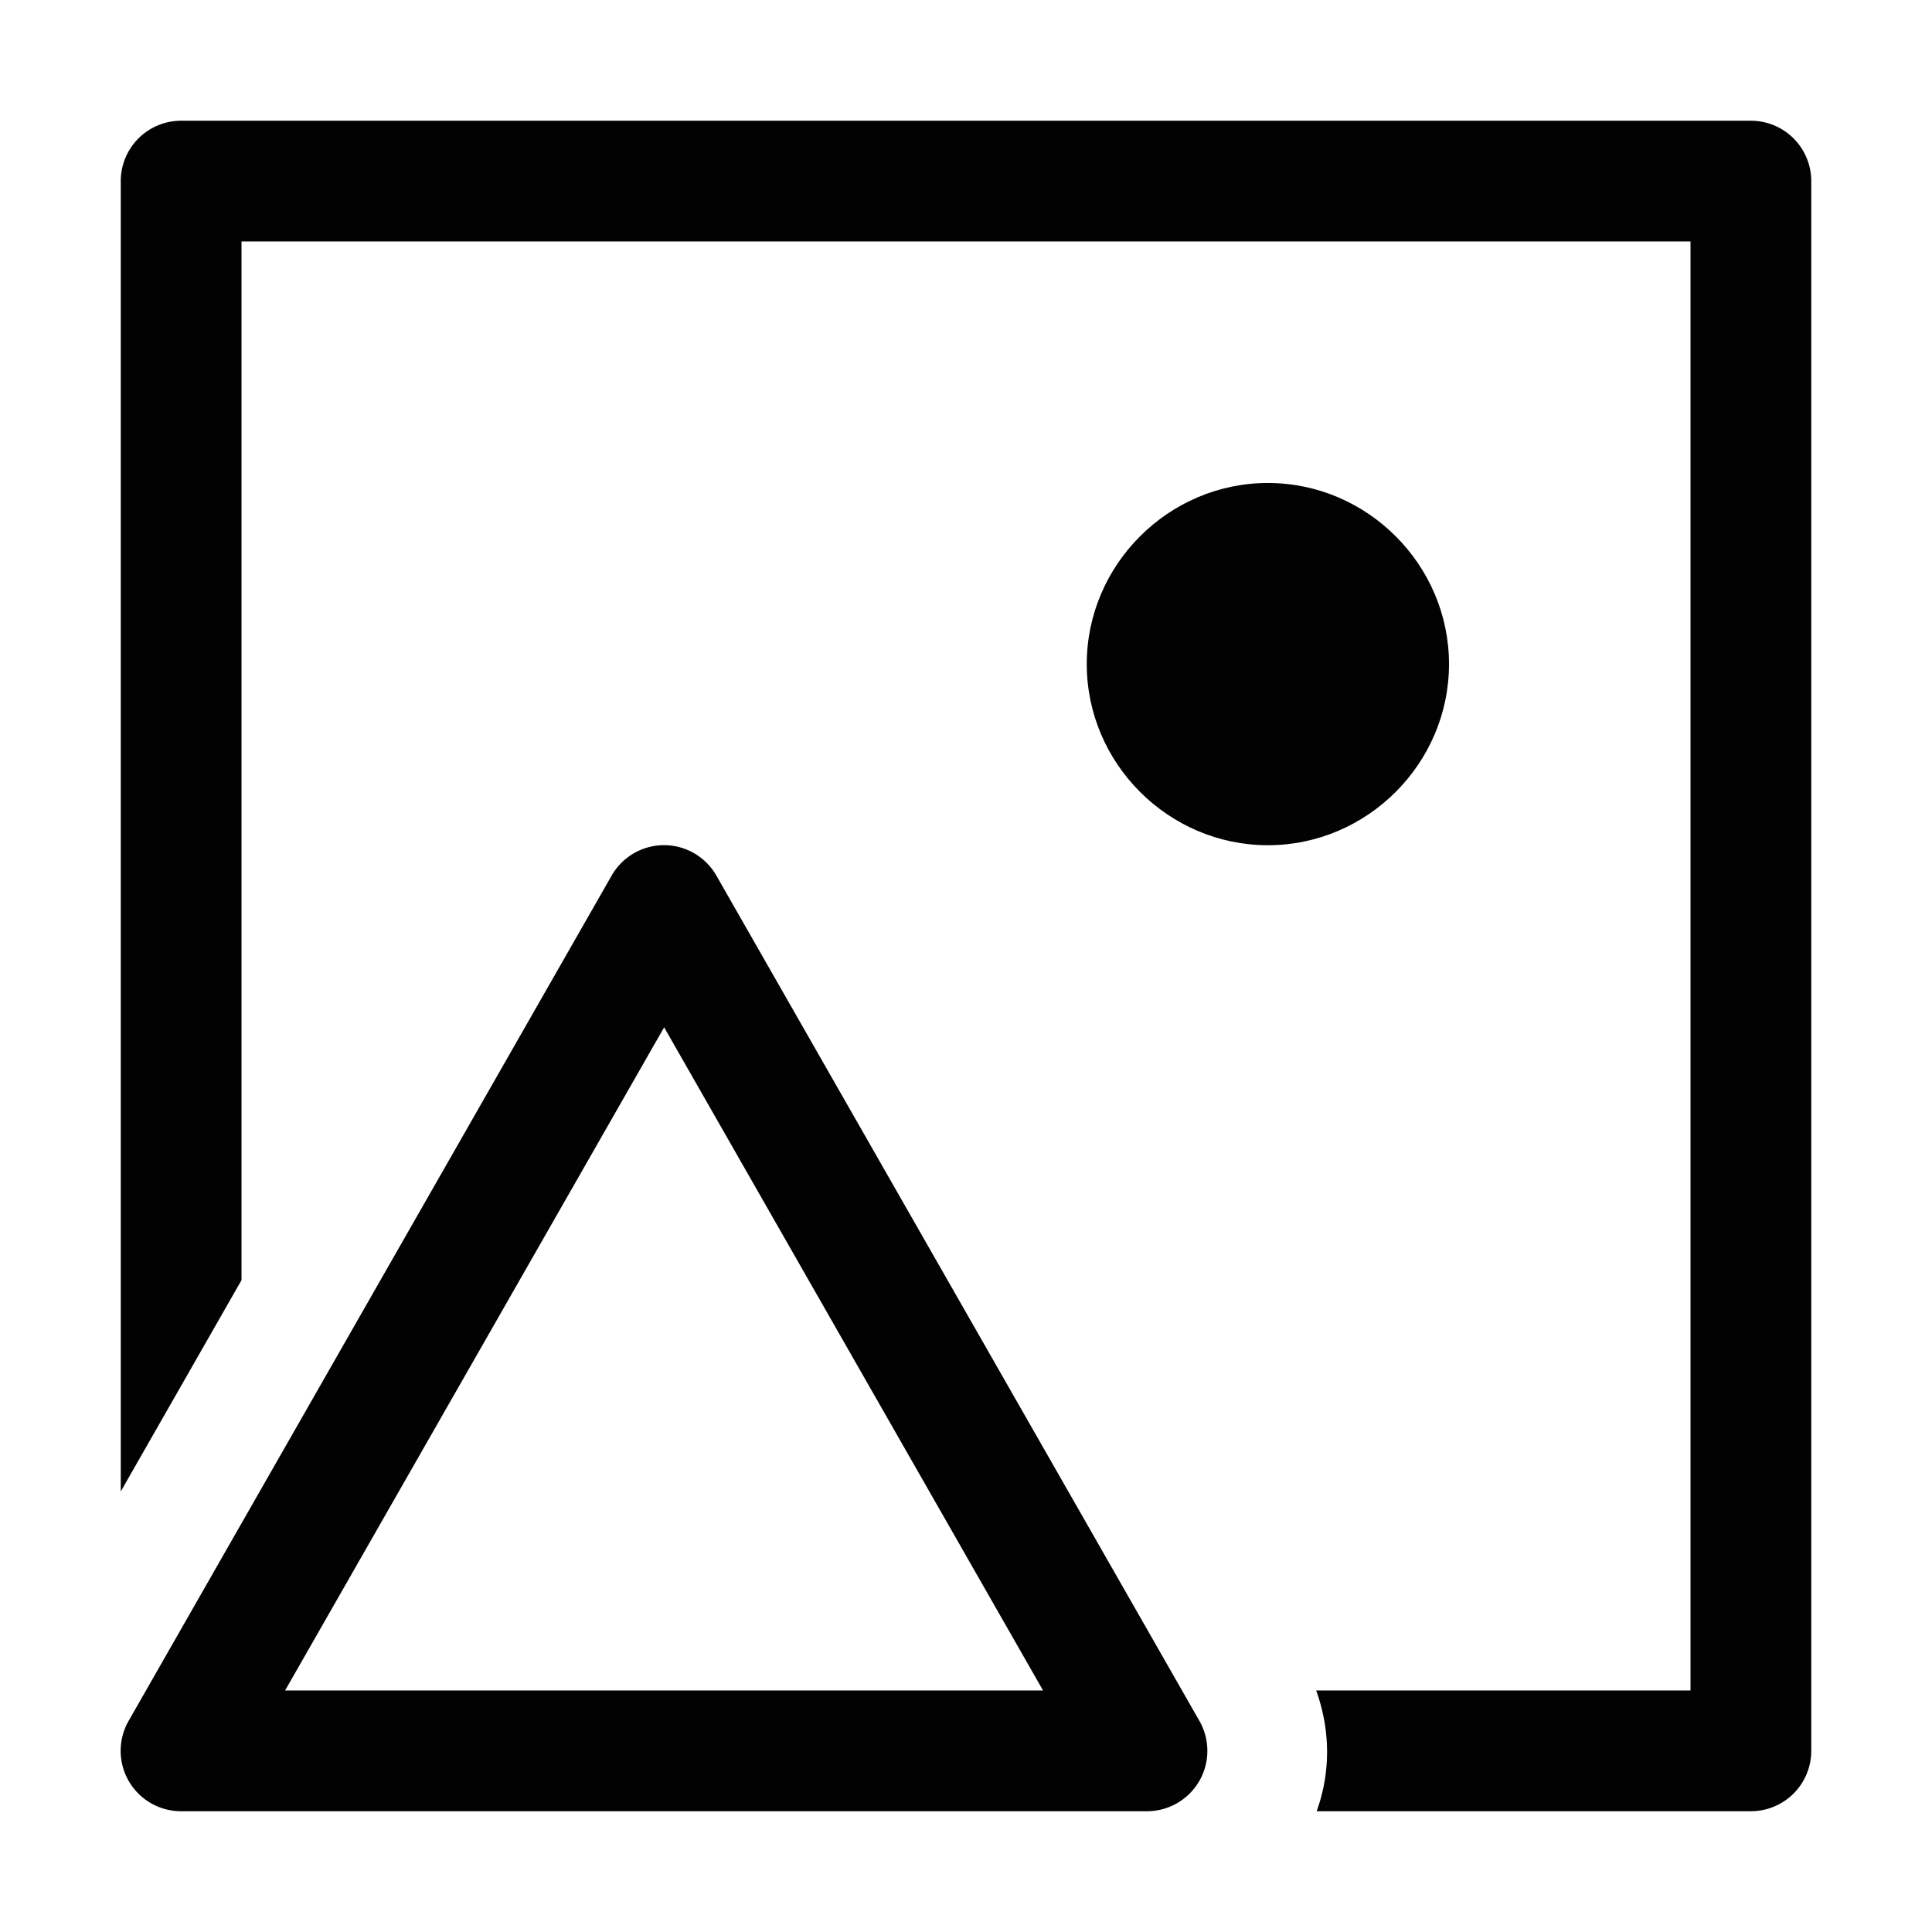 <svg xmlns="http://www.w3.org/2000/svg" xmlns:ns1="http://sodipodi.sourceforge.net/DTD/sodipodi-0.dtd" xmlns:ns2="http://www.inkscape.org/namespaces/inkscape" viewBox="0 0 1600 1600"><ns1:namedview pagecolor="#303030" showgrid="true"><ns2:grid id="grid5" units="px" spacingx="100" spacingy="100" color="#4772b3" opacity="0.2" visible="true" /></ns1:namedview><g fill="currentColor"><g enable-background="new" opacity=".99" transform="matrix(-100 0 0 100 126400.005 29299.979)"><path d="m1258.477-286a.5.5 0 0 0 -.41.252l-4 7a.5.5 0 0 0 .434.748h8a.5.5 0 0 0 .434-.748l-4-7a.5.5 0 0 0 -.457-.252zm.023 1.508 3.139 5.492h-6.277z" opacity="1" /><path d="m1253.5-289c-.823 0-1.5.677-1.5 1.5s.677 1.5 1.5 1.5 1.5-.677 1.5-1.5-.677-1.5-1.5-1.5z" opacity="1" /><path d="m27.5 11a.5.5 0 0 0 -.5.5v10.852l1-1.75v-8.602h12v12h-3.1c.122.34.117.687.004 1h3.596a.5.5 0 0 0 .5-.5v-13a.5.5 0 0 0 -.5-.5z" fill-rule="evenodd" opacity="1" transform="matrix(-1 0 0 1 1290 -303)" /></g></g></svg>